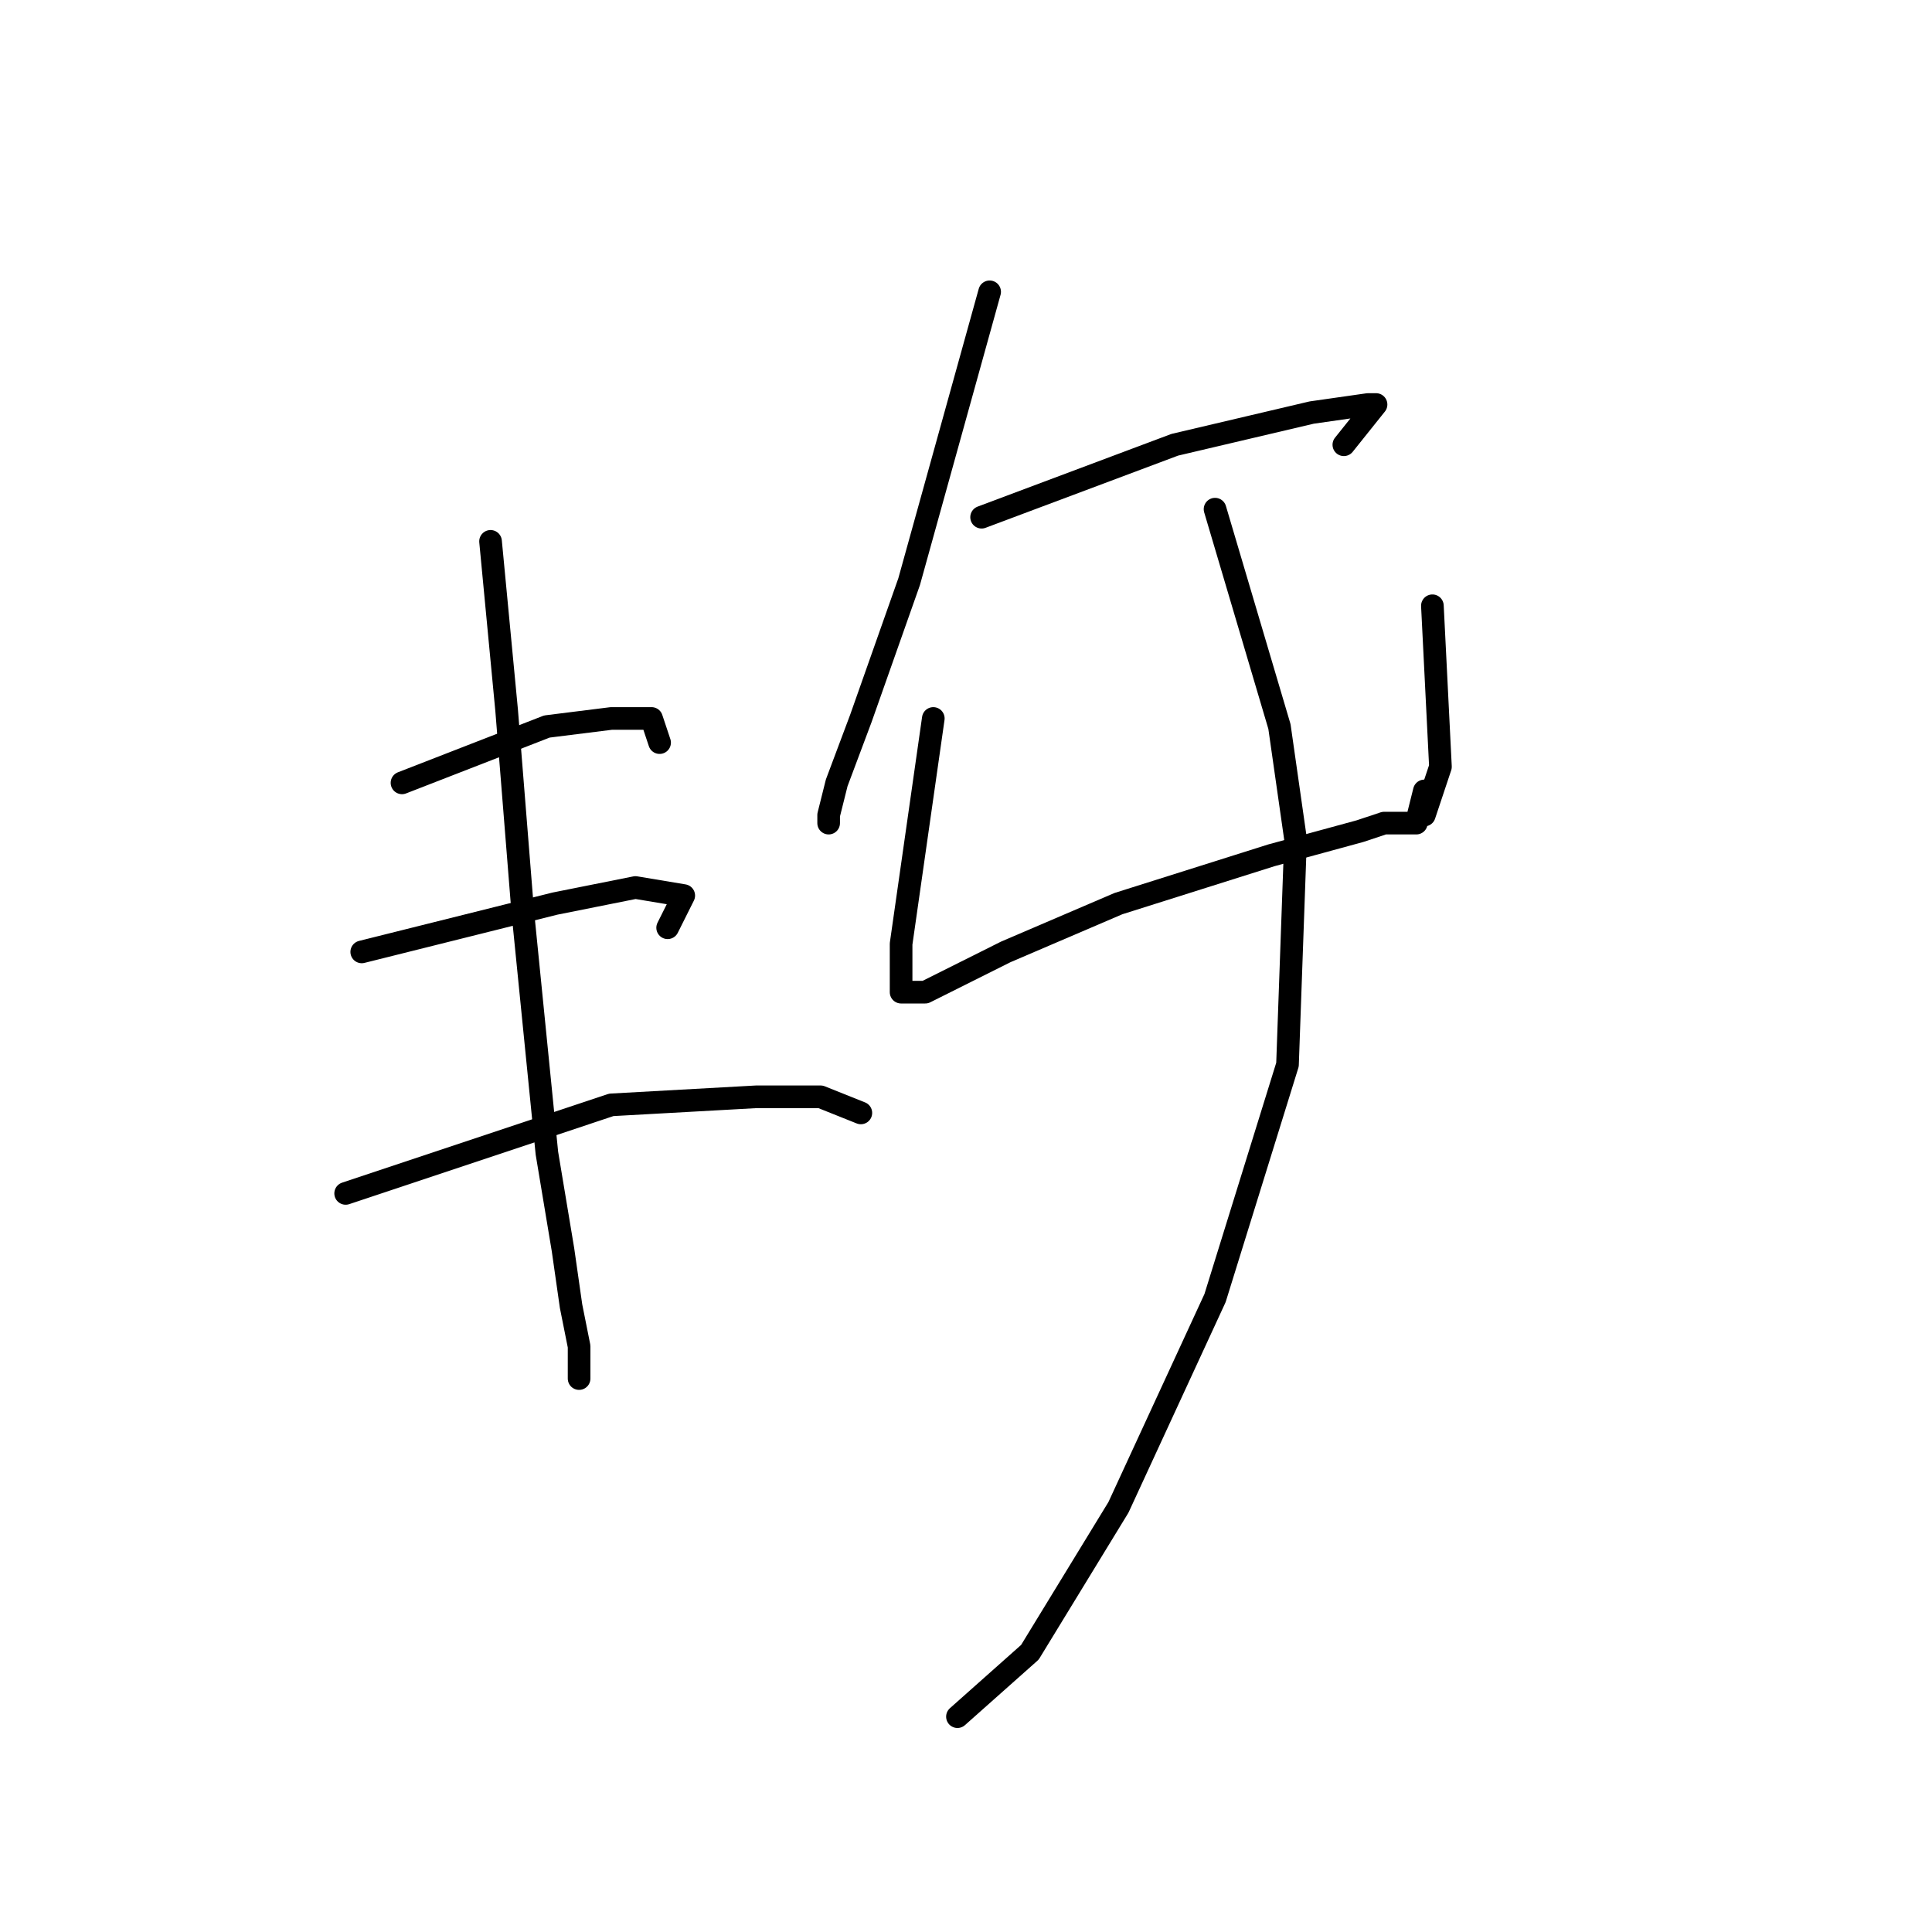 <?xml version="1.0" standalone="no"?>
    <svg width="256" height="256" xmlns="http://www.w3.org/2000/svg" version="1.1">
    <polyline stroke="black" stroke-width="3" stroke-linecap="round" fill="transparent" stroke-linejoin="round" points="65 71.733 67.133 94.133 69.267 120.8 72.467 152.8 74.6 165.6 75.667 173.067 76.733 178.4 76.733 182.667 76.733 182.667 " />
        <polyline stroke="black" stroke-width="3" stroke-linecap="round" fill="transparent" stroke-linejoin="round" points="53.267 103.733 72.467 96.267 81 95.2 86.333 95.2 87.4 98.4 87.4 98.4 " />
        <polyline stroke="black" stroke-width="3" stroke-linecap="round" fill="transparent" stroke-linejoin="round" points="47.933 126.133 73.533 119.733 84.2 117.6 90.6 118.667 88.467 122.933 88.467 122.933 " />
        <polyline stroke="black" stroke-width="3" stroke-linecap="round" fill="transparent" stroke-linejoin="round" points="45.8 158.133 81 146.4 100.2 145.333 108.733 145.333 114.067 147.467 114.067 147.467 " />
        <polyline stroke="black" stroke-width="3" stroke-linecap="round" fill="transparent" stroke-linejoin="round" points="131.133 38.667 120.467 77.067 114.067 95.2 110.867 103.733 109.8 108 109.8 109.067 109.8 109.067 " />
        <polyline stroke="black" stroke-width="3" stroke-linecap="round" fill="transparent" stroke-linejoin="round" points="130.067 68.533 155.667 58.933 173.8 54.667 181.267 53.6 182.333 53.6 178.067 58.933 178.067 58.933 " />
        <polyline stroke="black" stroke-width="3" stroke-linecap="round" fill="transparent" stroke-linejoin="round" points="123.667 95.2 120.467 117.6 119.4 125.067 119.4 129.333 119.4 131.467 122.6 131.467 133.267 126.133 148.2 119.733 168.467 113.333 180.2 110.133 183.4 109.067 186.6 109.067 187.667 109.067 188.733 104.8 188.733 104.8 " />
        <polyline stroke="black" stroke-width="3" stroke-linecap="round" fill="transparent" stroke-linejoin="round" points="189.8 80.267 190.867 101.6 188.733 108 188.733 108 " />
        <polyline stroke="black" stroke-width="3" stroke-linecap="round" fill="transparent" stroke-linejoin="round" points="161 67.467 169.533 96.267 171.667 111.2 170.6 141.067 161 172 148.2 199.733 136.467 218.933 126.867 227.467 126.867 227.467 " />
        </svg>